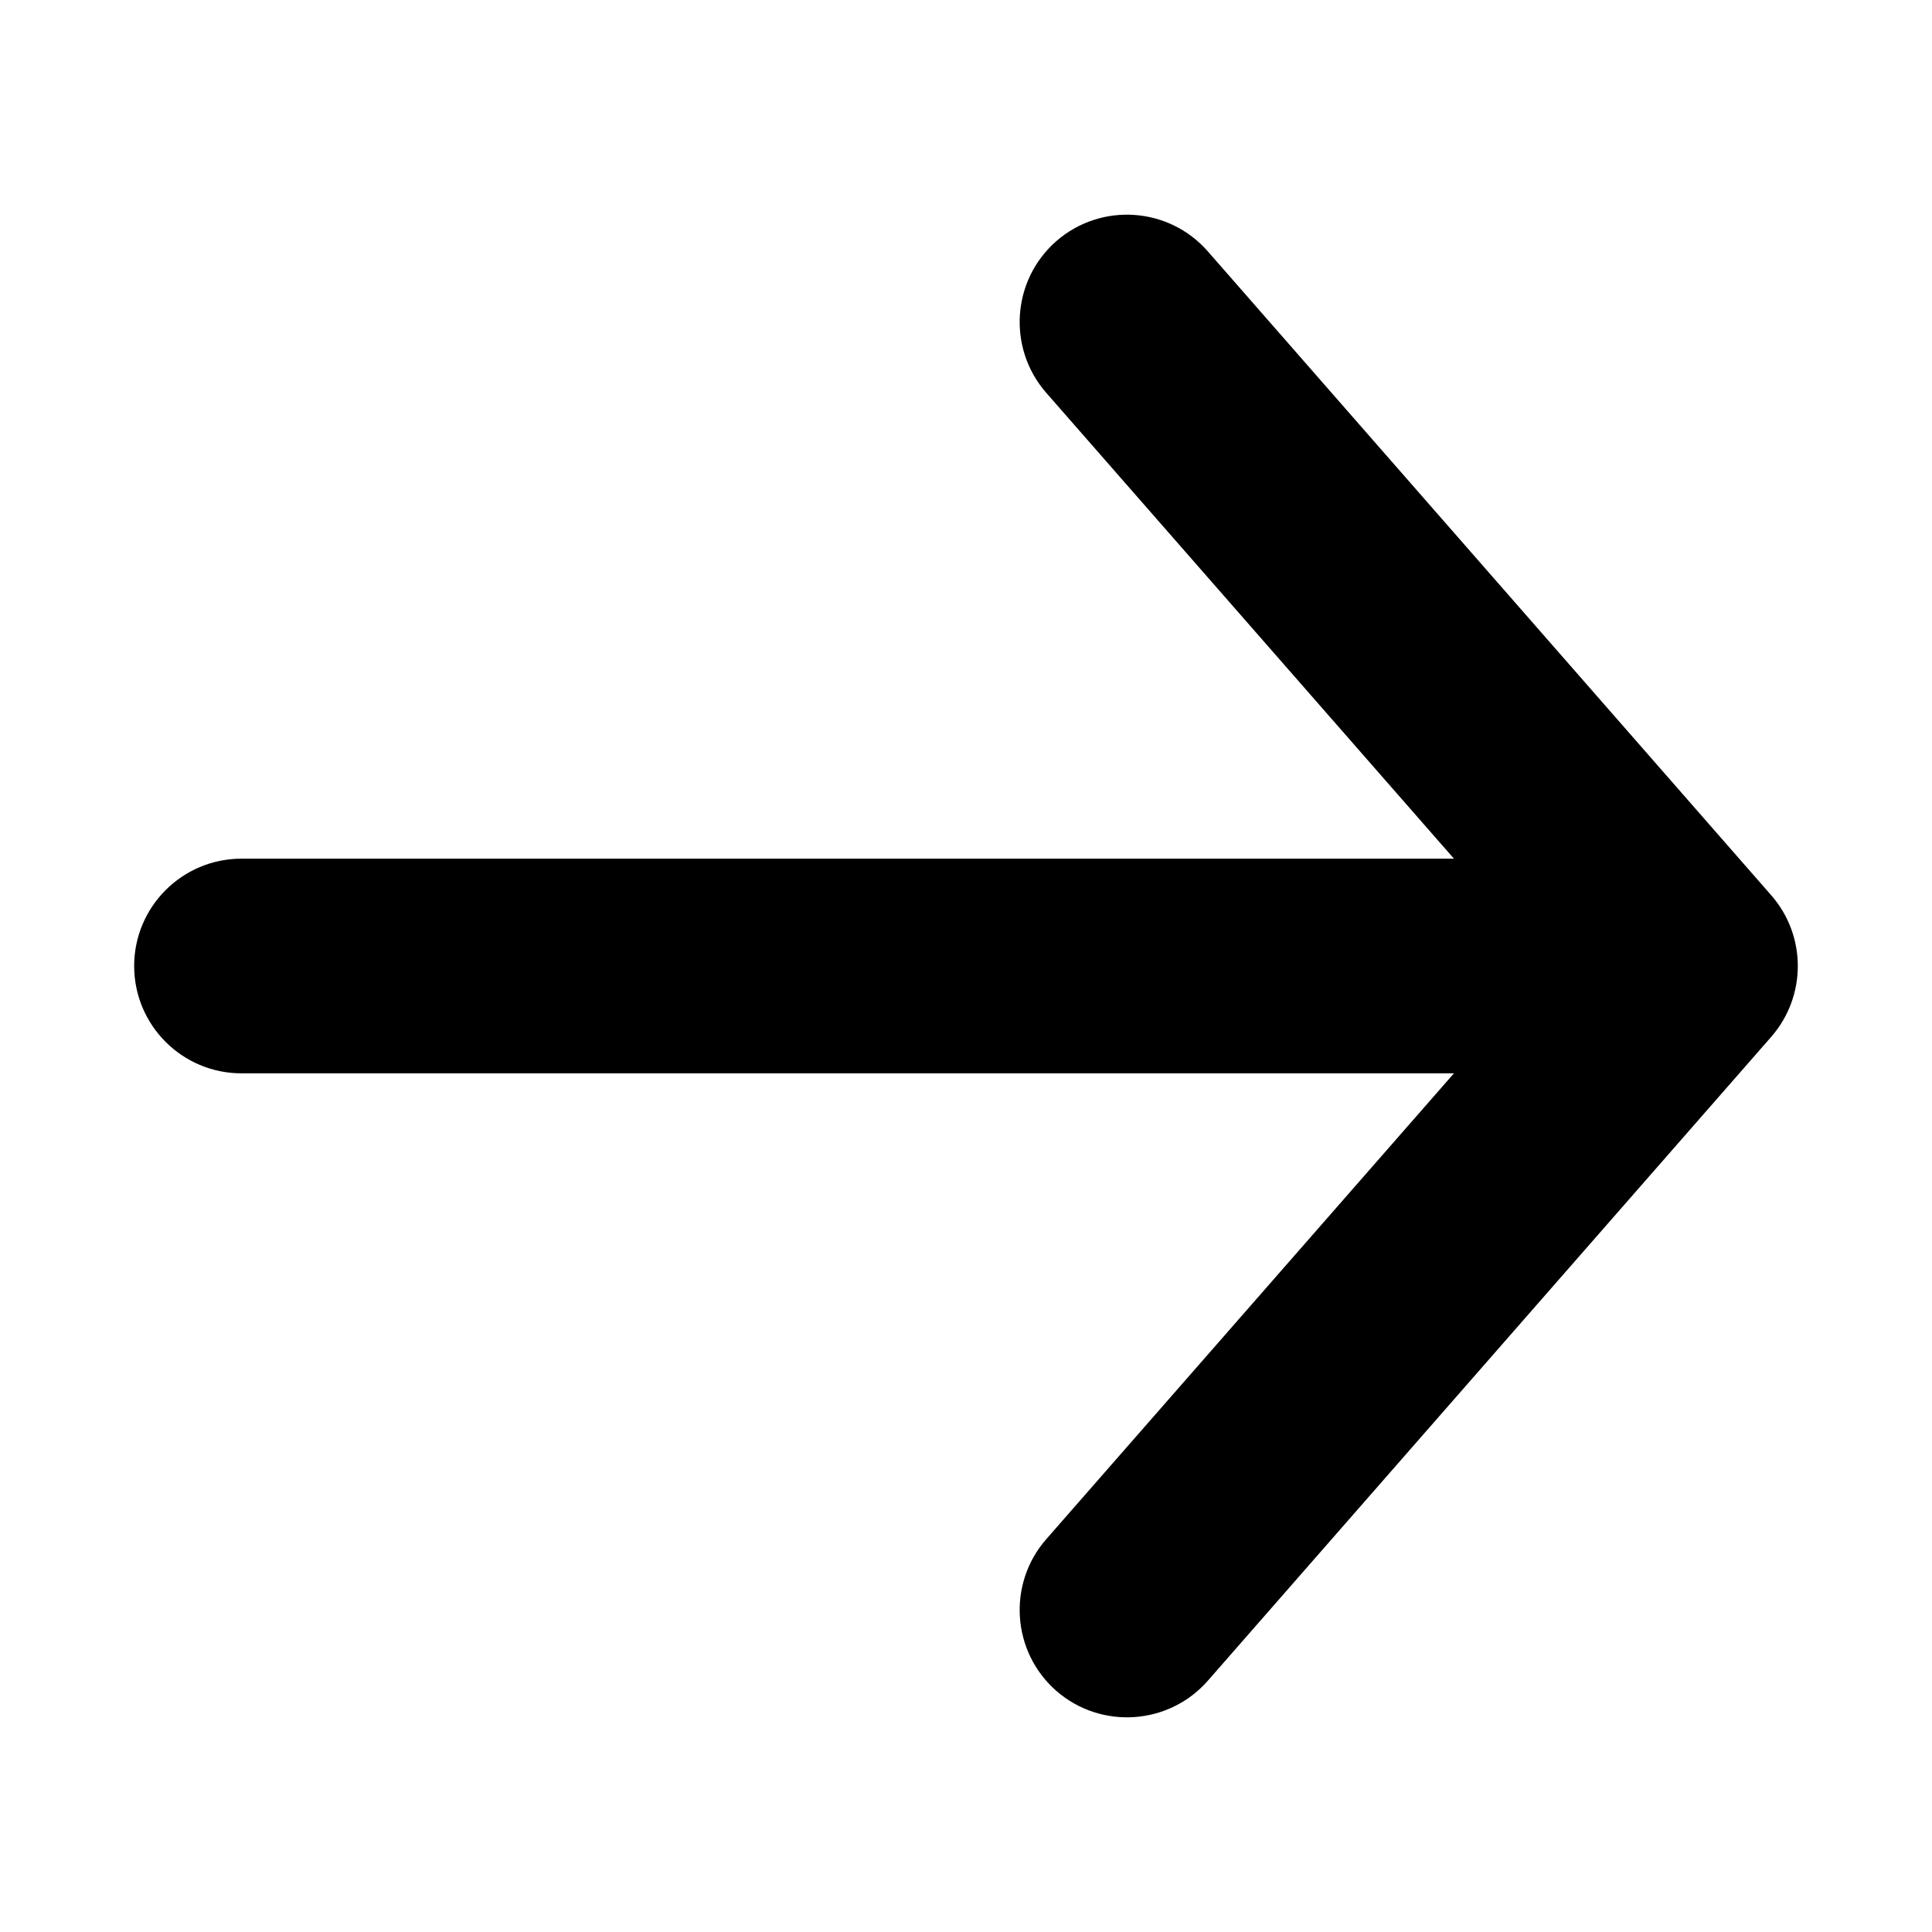 <svg width="18" height="18" viewBox="0 0 18 18" fill="none" xmlns="http://www.w3.org/2000/svg">
<path fill-rule="evenodd" clip-rule="evenodd" d="M16.503 9.659C16.832 9.281 16.832 8.719 16.503 8.342L11.253 2.342C10.889 1.926 10.257 1.884 9.841 2.247C9.426 2.611 9.384 3.243 9.747 3.659L13.546 8H2.25C1.698 8 1.25 8.448 1.25 9C1.25 9.552 1.698 10 2.25 10H13.546L9.747 14.341C9.384 14.757 9.426 15.389 9.841 15.753C10.257 16.116 10.889 16.074 11.253 15.659L16.503 9.659Z" fill="black"/>
</svg>
